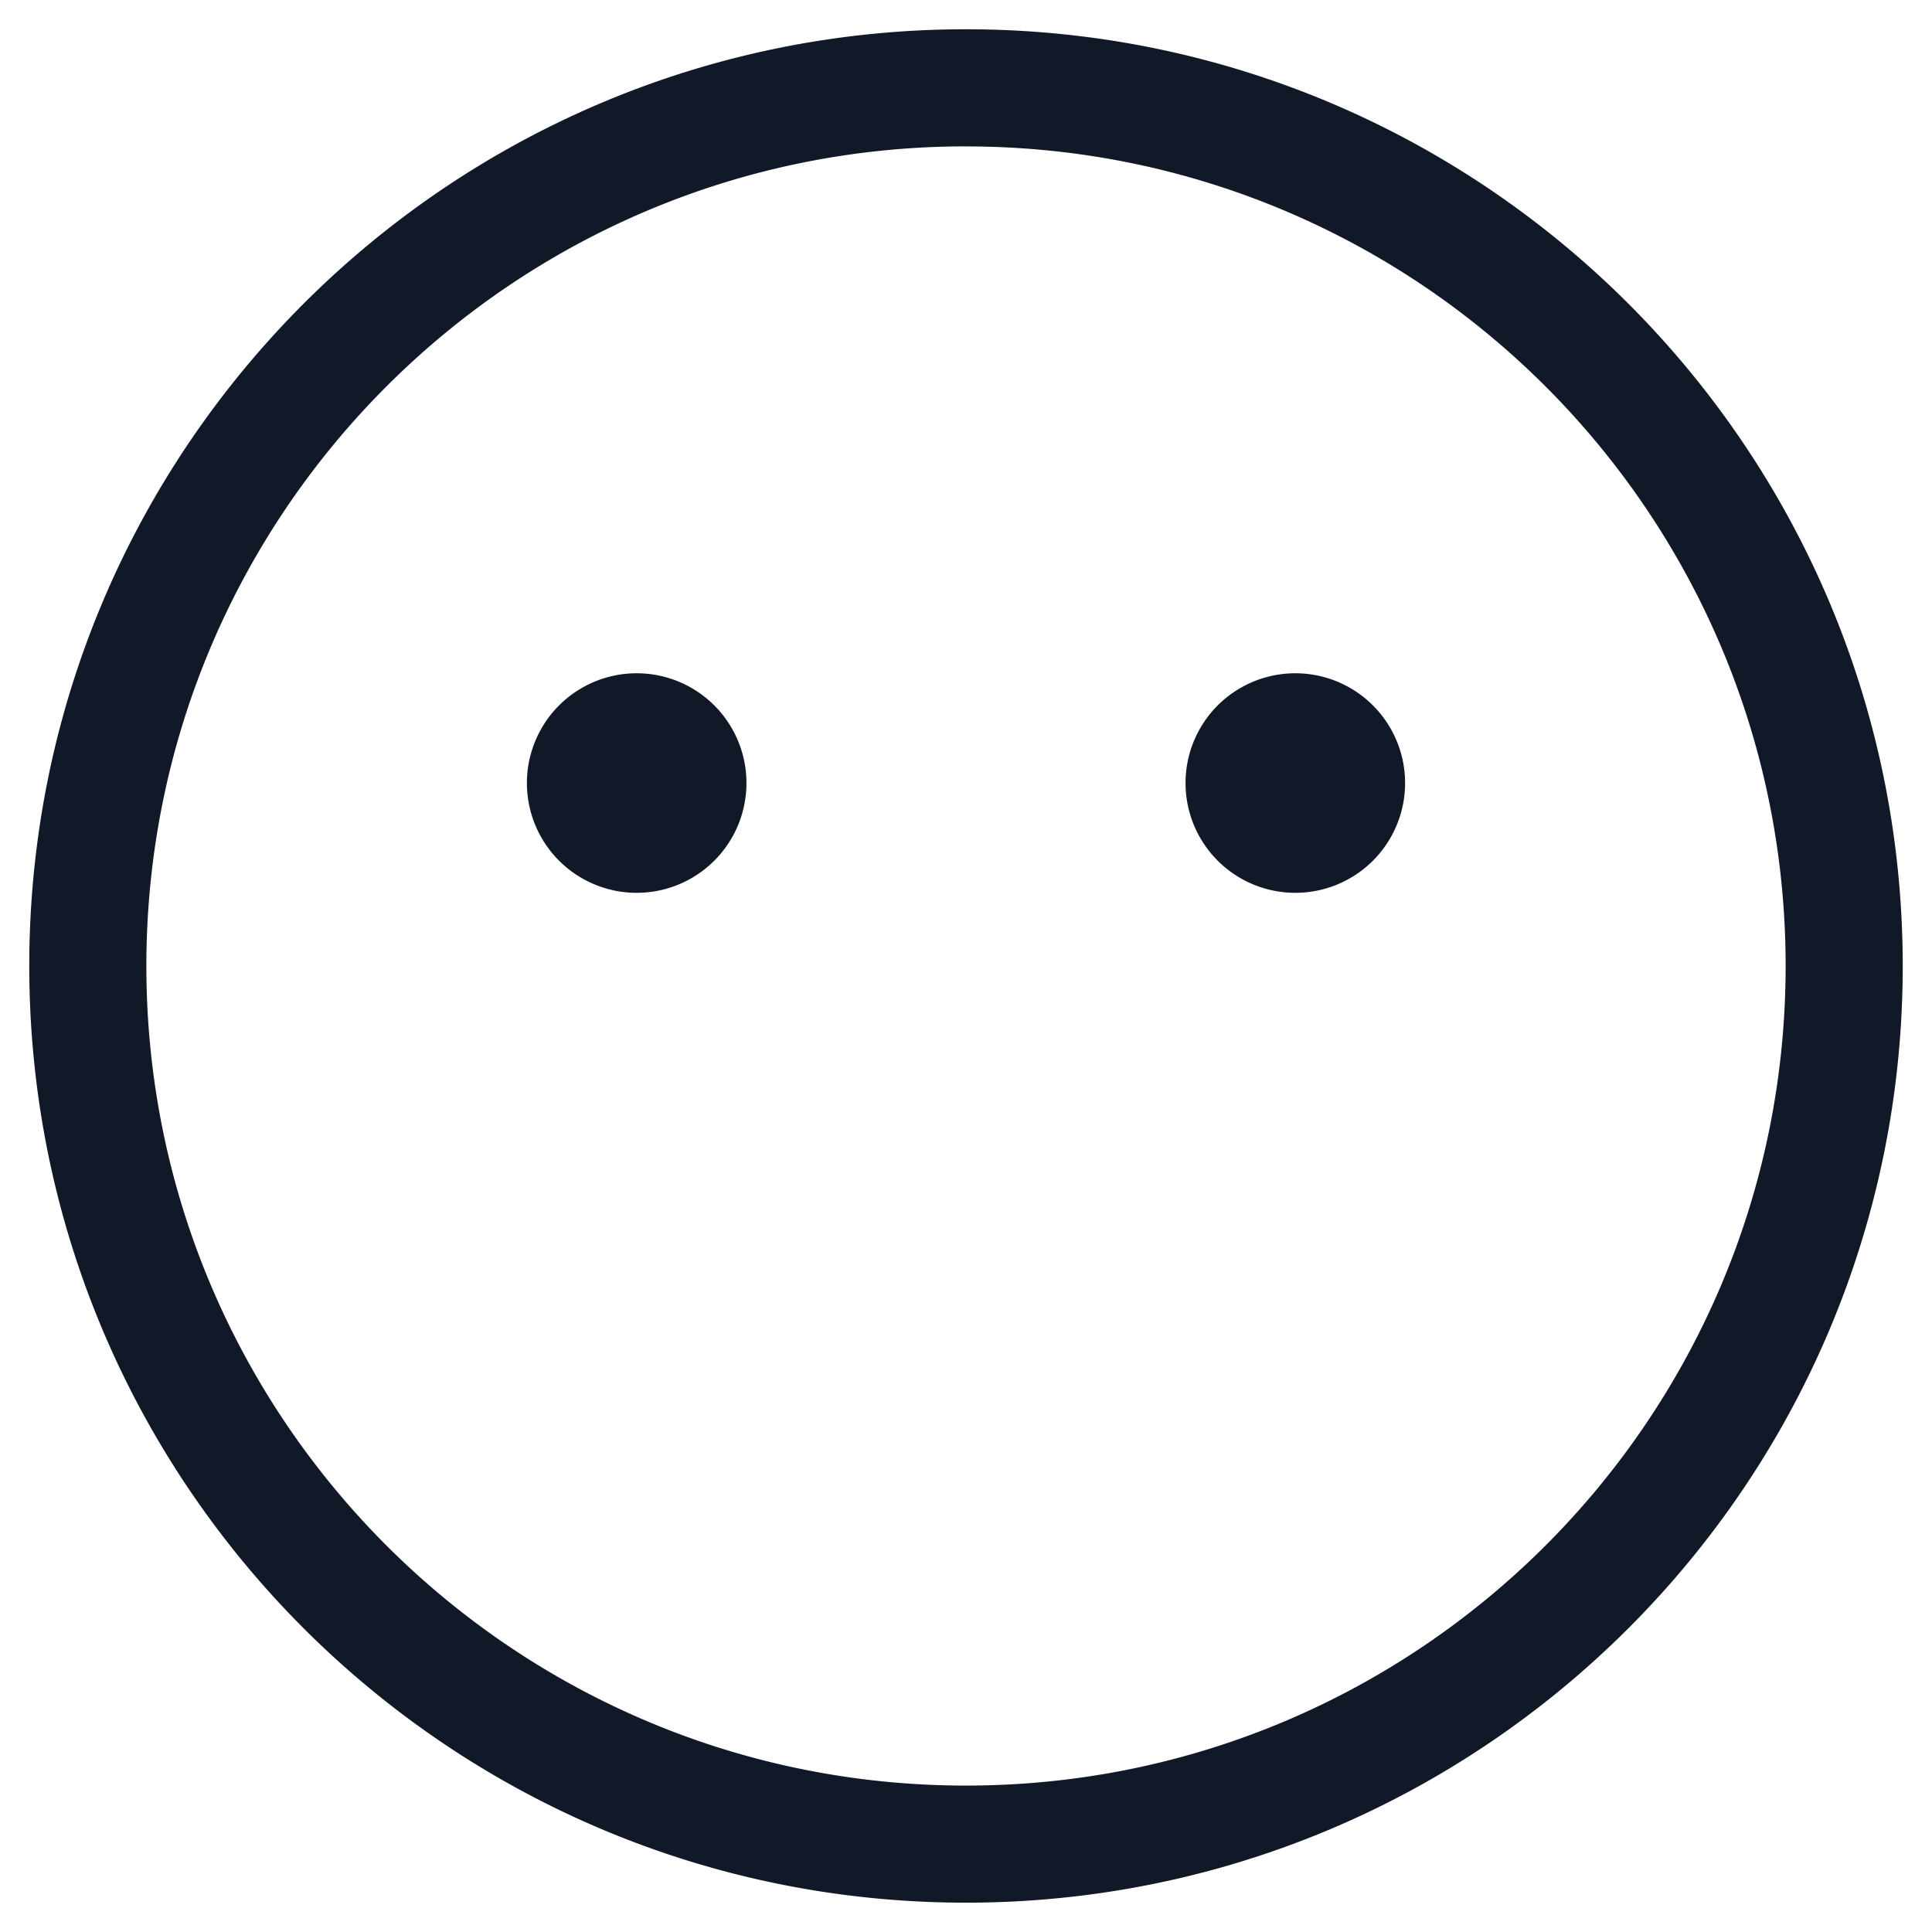 <svg xmlns="http://www.w3.org/2000/svg" width="33" height="33" fill="none"><path fill="#111827" fill-rule="evenodd" d="M16.5 2.5c-7.731 0-14 6.268-14 14 0 7.731 6.269 13.999 14 13.999 7.732 0 14-6.268 14-14 0-7.73-6.268-13.998-14-13.998Zm-16 14c0-8.836 7.164-16 16-16s16 7.164 16 16-7.164 15.999-16 15.999-16-7.163-16-16Zm10.375-1.25a1.875 1.875 0 1 0 0-3.75 1.875 1.875 0 0 0 0 3.75ZM24 13.375a1.875 1.875 0 1 1-3.75 0 1.875 1.875 0 0 1 3.75 0Z" clip-rule="evenodd"/></svg>